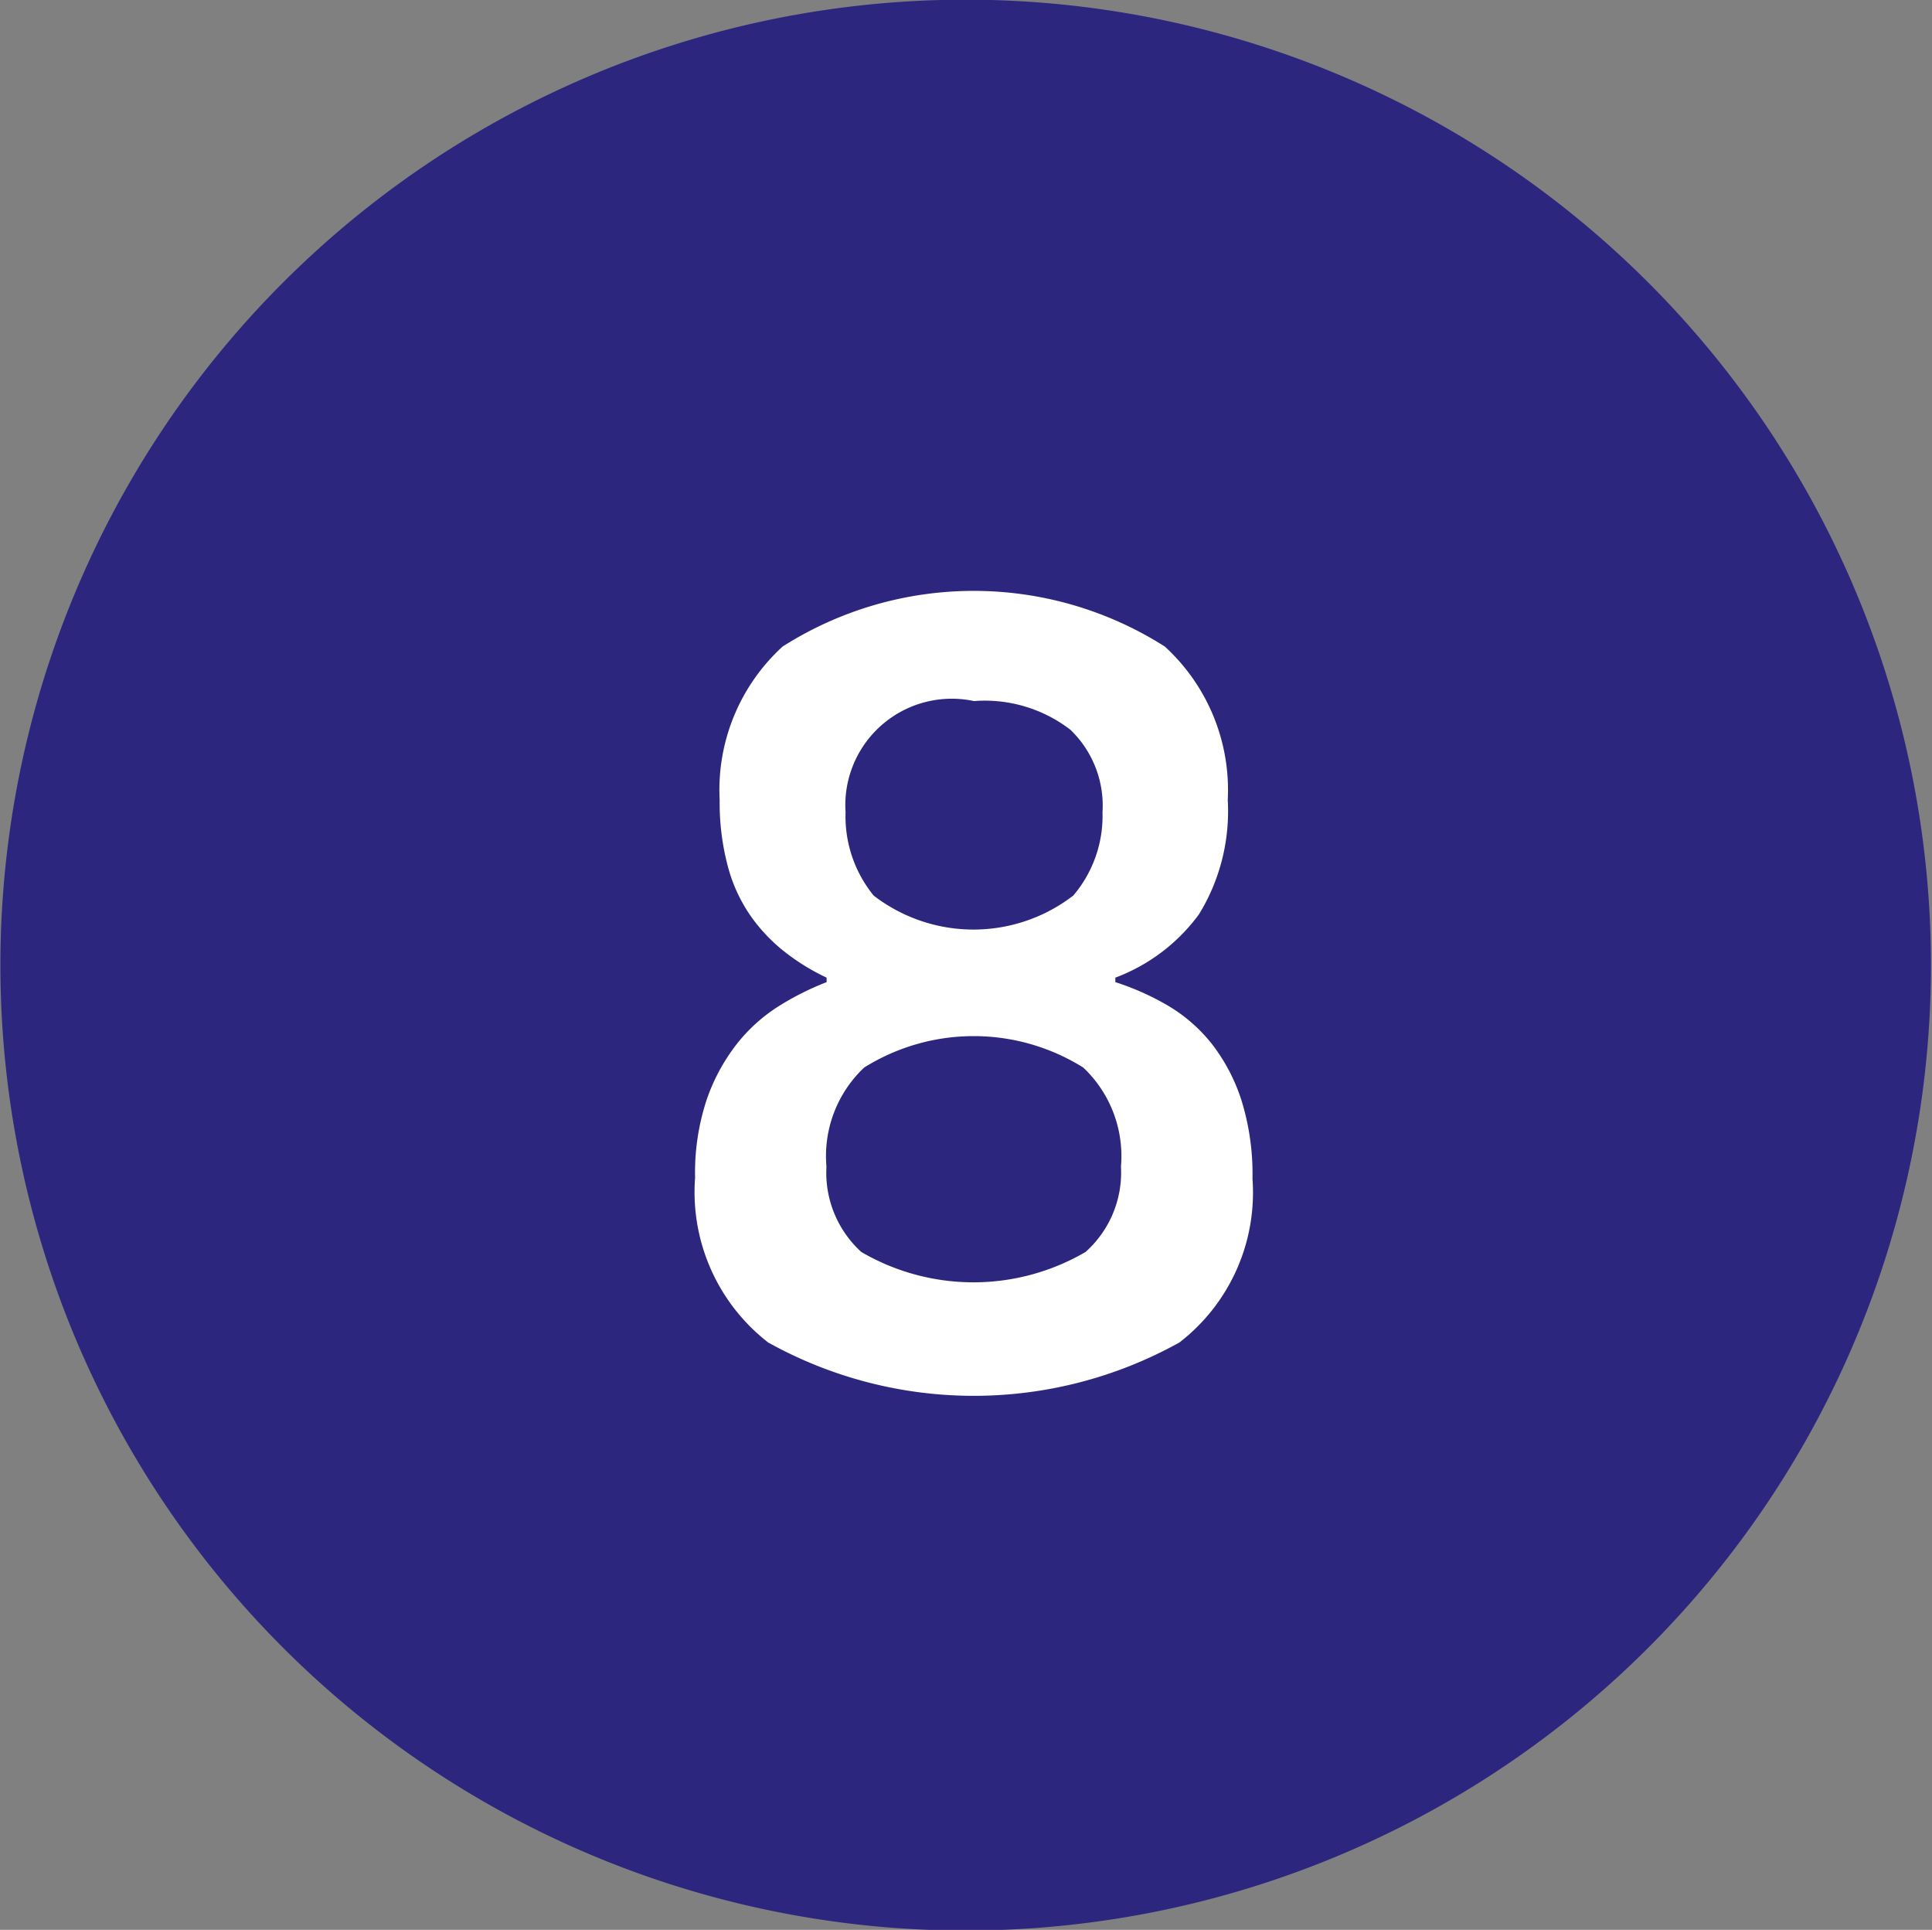 <svg id="_8" data-name="8" xmlns="http://www.w3.org/2000/svg" width="24.062" height="24.031" viewBox="0 0 24.062 24.031">
  <rect x="0" y="0" width="24.062" height="24.031" fill="#808080" stroke="none"/>
<defs>
    <style>
      .cls-1 {
        fill: #2d267f;
      }

      .cls-1, .cls-2 {
        fill-rule: evenodd;
      }

      .cls-2 {
        fill: #fff;
      }
    </style>
  </defs>
  <path id="图层_1736_拷贝" data-name="图层 1736 拷贝" class="cls-1" d="M164.768,719.706a12.022,12.022,0,1,1-12.022-12.022,12.023,12.023,0,0,1,12.022,12.022" transform="translate(-140.719 -707.688)"/>
  <path id="_8-2" data-name="8" class="cls-2" d="M155.408,724.405a2.357,2.357,0,0,0,.91-2.037,3.094,3.094,0,0,0-.14-0.987,2.278,2.278,0,0,0-.371-0.7,1.988,1.988,0,0,0-.539-0.469,3.276,3.276,0,0,0-.658-0.294v-0.056a2.283,2.283,0,0,0,1.043-.791,2.452,2.452,0,0,0,.357-1.421,2.421,2.421,0,0,0-.784-1.911,4.433,4.433,0,0,0-4.76,0,2.417,2.417,0,0,0-.784,1.911,3.075,3.075,0,0,0,.1.819,1.949,1.949,0,0,0,.28.616,2.111,2.111,0,0,0,.42.448,2.722,2.722,0,0,0,.532.329v0.056a3.507,3.507,0,0,0-.588.294,2.075,2.075,0,0,0-.525.469,2.387,2.387,0,0,0-.378.693,2.889,2.889,0,0,0-.147.98,2.37,2.37,0,0,0,.91,2.051A5.268,5.268,0,0,0,155.408,724.405ZM151.6,718.84a1.56,1.56,0,0,1-.35-1.036,1.326,1.326,0,0,1,1.6-1.386,1.747,1.747,0,0,1,1.2.357,1.309,1.309,0,0,1,.4,1.029,1.529,1.529,0,0,1-.364,1.036A2.037,2.037,0,0,1,151.6,718.84Zm-0.154,4.438a1.334,1.334,0,0,1-.434-1.064,1.515,1.515,0,0,1,.469-1.232,2.573,2.573,0,0,1,2.73,0,1.518,1.518,0,0,1,.469,1.232,1.326,1.326,0,0,1-.441,1.064A2.769,2.769,0,0,1,151.446,723.278Z" transform="translate(-140.719 -707.688)"/>
</svg>

